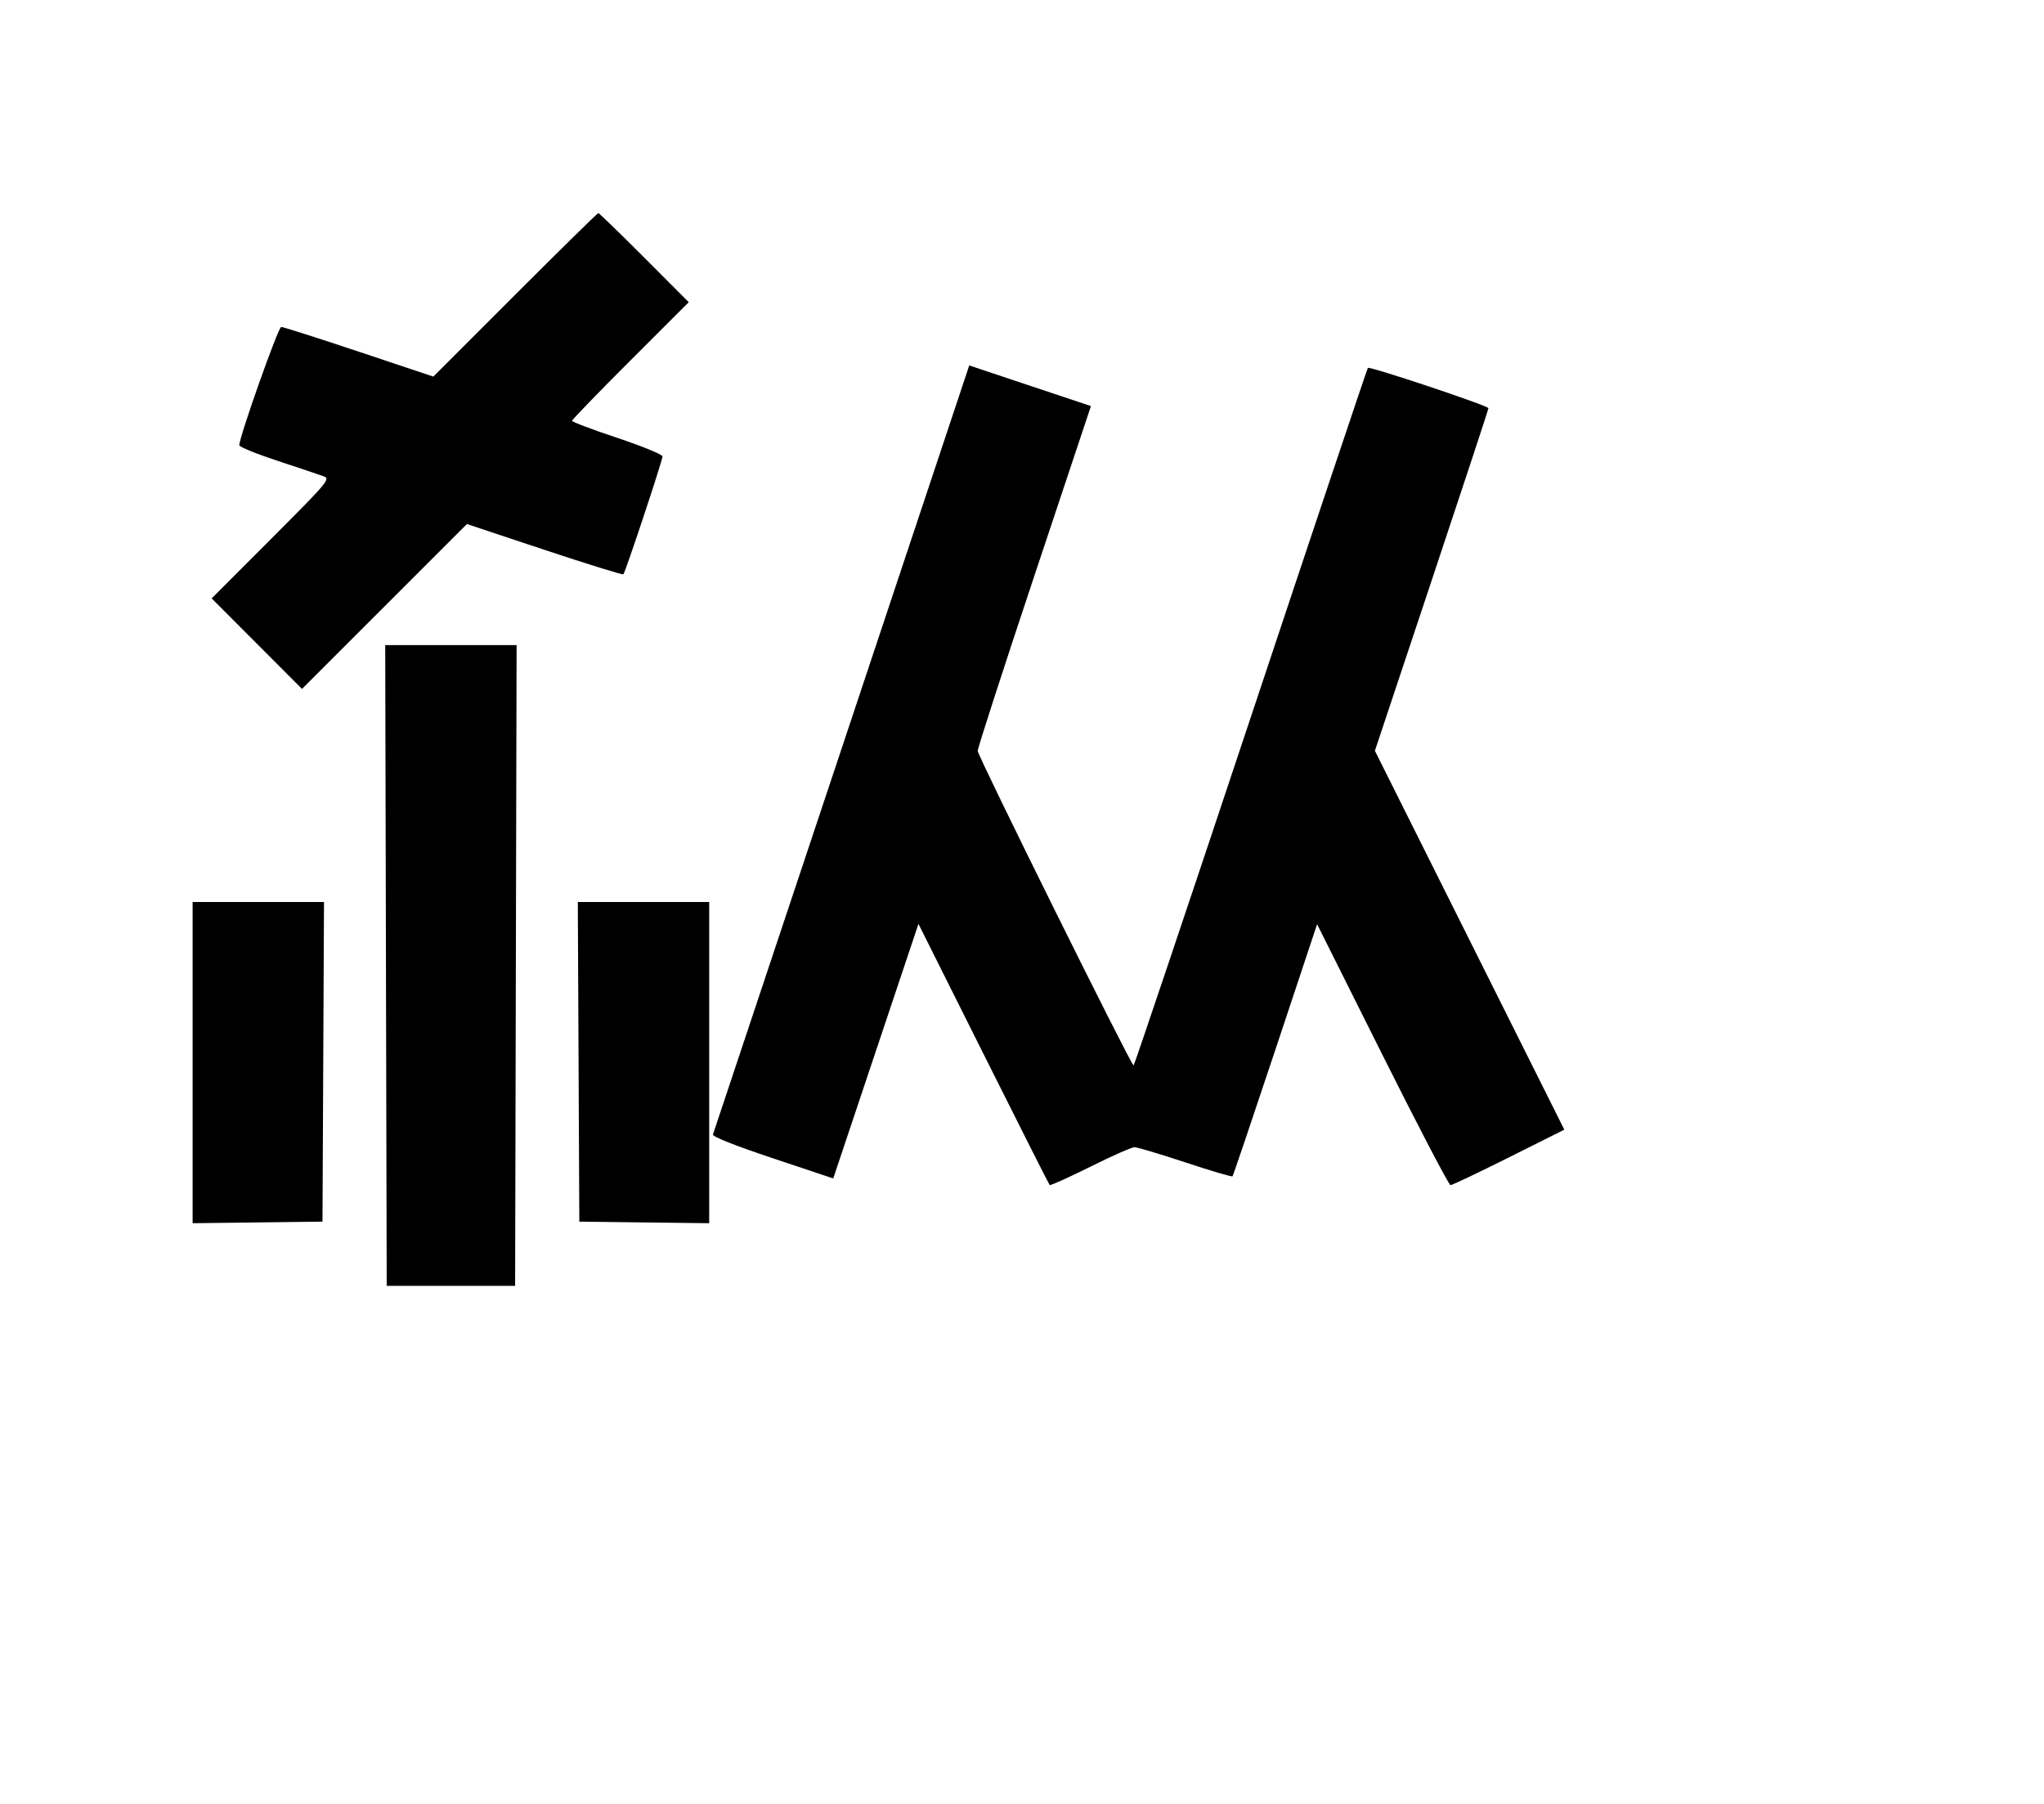 <svg width="136mm" height="120mm" version="1.1" viewBox="0 0 600 529.412" xmlns="http://www.w3.org/2000/svg"><path d="M151.200 86.531 L 127.208 110.523 105.387 103.237 C 93.385 99.229,83.108 95.950,82.547 95.950 C 81.674 95.950,70.249 128.204,70.249 130.672 C 70.249 131.156,75.357 133.233,81.601 135.286 C 87.844 137.339,93.894 139.370,95.044 139.800 C 97.034 140.543,96.277 141.443,79.633 158.101 L 62.129 175.621 75.391 188.903 L 88.653 202.186 112.857 177.992 L 137.062 153.799 159.828 161.369 C 172.349 165.533,182.770 168.762,182.987 168.546 C 183.577 167.956,194.471 135.142,194.471 133.955 C 194.471 133.392,188.495 130.939,181.192 128.505 C 173.889 126.071,167.913 123.819,167.913 123.500 C 167.913 123.181,175.623 115.218,185.046 105.803 L 202.179 88.687 189.126 75.613 C 181.947 68.422,175.874 62.539,175.632 62.539 C 175.390 62.539,164.395 73.335,151.200 86.531 M247.076 219.611 C 226.486 281.409,209.477 332.412,209.280 332.952 C 209.056 333.562,215.647 336.180,226.754 339.891 L 244.588 345.850 257.097 308.498 L 269.607 271.146 288.676 309.269 C 299.163 330.236,307.912 347.570,308.116 347.787 C 308.320 348.004,313.679 345.594,320.023 342.432 C 326.368 339.270,332.217 336.683,333.022 336.683 C 333.826 336.683,340.552 338.692,347.967 341.148 C 355.383 343.604,361.608 345.435,361.800 345.217 C 361.992 345.000,367.657 328.265,374.388 308.029 L 386.627 271.236 405.777 309.528 C 416.310 330.589,425.315 347.820,425.790 347.820 C 426.265 347.820,433.974 344.156,442.922 339.678 L 459.190 331.535 431.388 275.937 L 403.587 220.340 420.252 170.361 C 429.418 142.873,436.917 120.119,436.917 119.796 C 436.917 119.074,402.016 107.417,401.523 107.974 C 401.329 108.193,385.857 154.345,367.142 210.534 C 348.426 266.723,332.954 312.695,332.758 312.695 C 332.036 312.695,286.995 221.838,286.995 220.381 C 286.995 219.550,294.474 196.438,303.616 169.022 L 320.238 119.173 302.375 113.211 L 284.513 107.250 247.076 219.611 M113.295 283.354 L 113.513 377.376 132.360 377.376 L 151.208 377.376 151.425 283.354 L 151.643 189.331 132.360 189.331 L 113.077 189.331 113.295 283.354 M56.542 311.855 L 56.542 358.990 75.604 358.760 L 94.665 358.529 94.887 311.625 L 95.108 264.720 75.825 264.720 L 56.542 264.720 56.542 311.855 M169.833 311.625 L 170.055 358.529 189.117 358.760 L 208.178 358.990 208.178 311.855 L 208.178 264.720 188.895 264.720 L 169.612 264.720 169.833 311.625 " stroke="none" fill-rule="evenodd" fill="black"></path></svg>